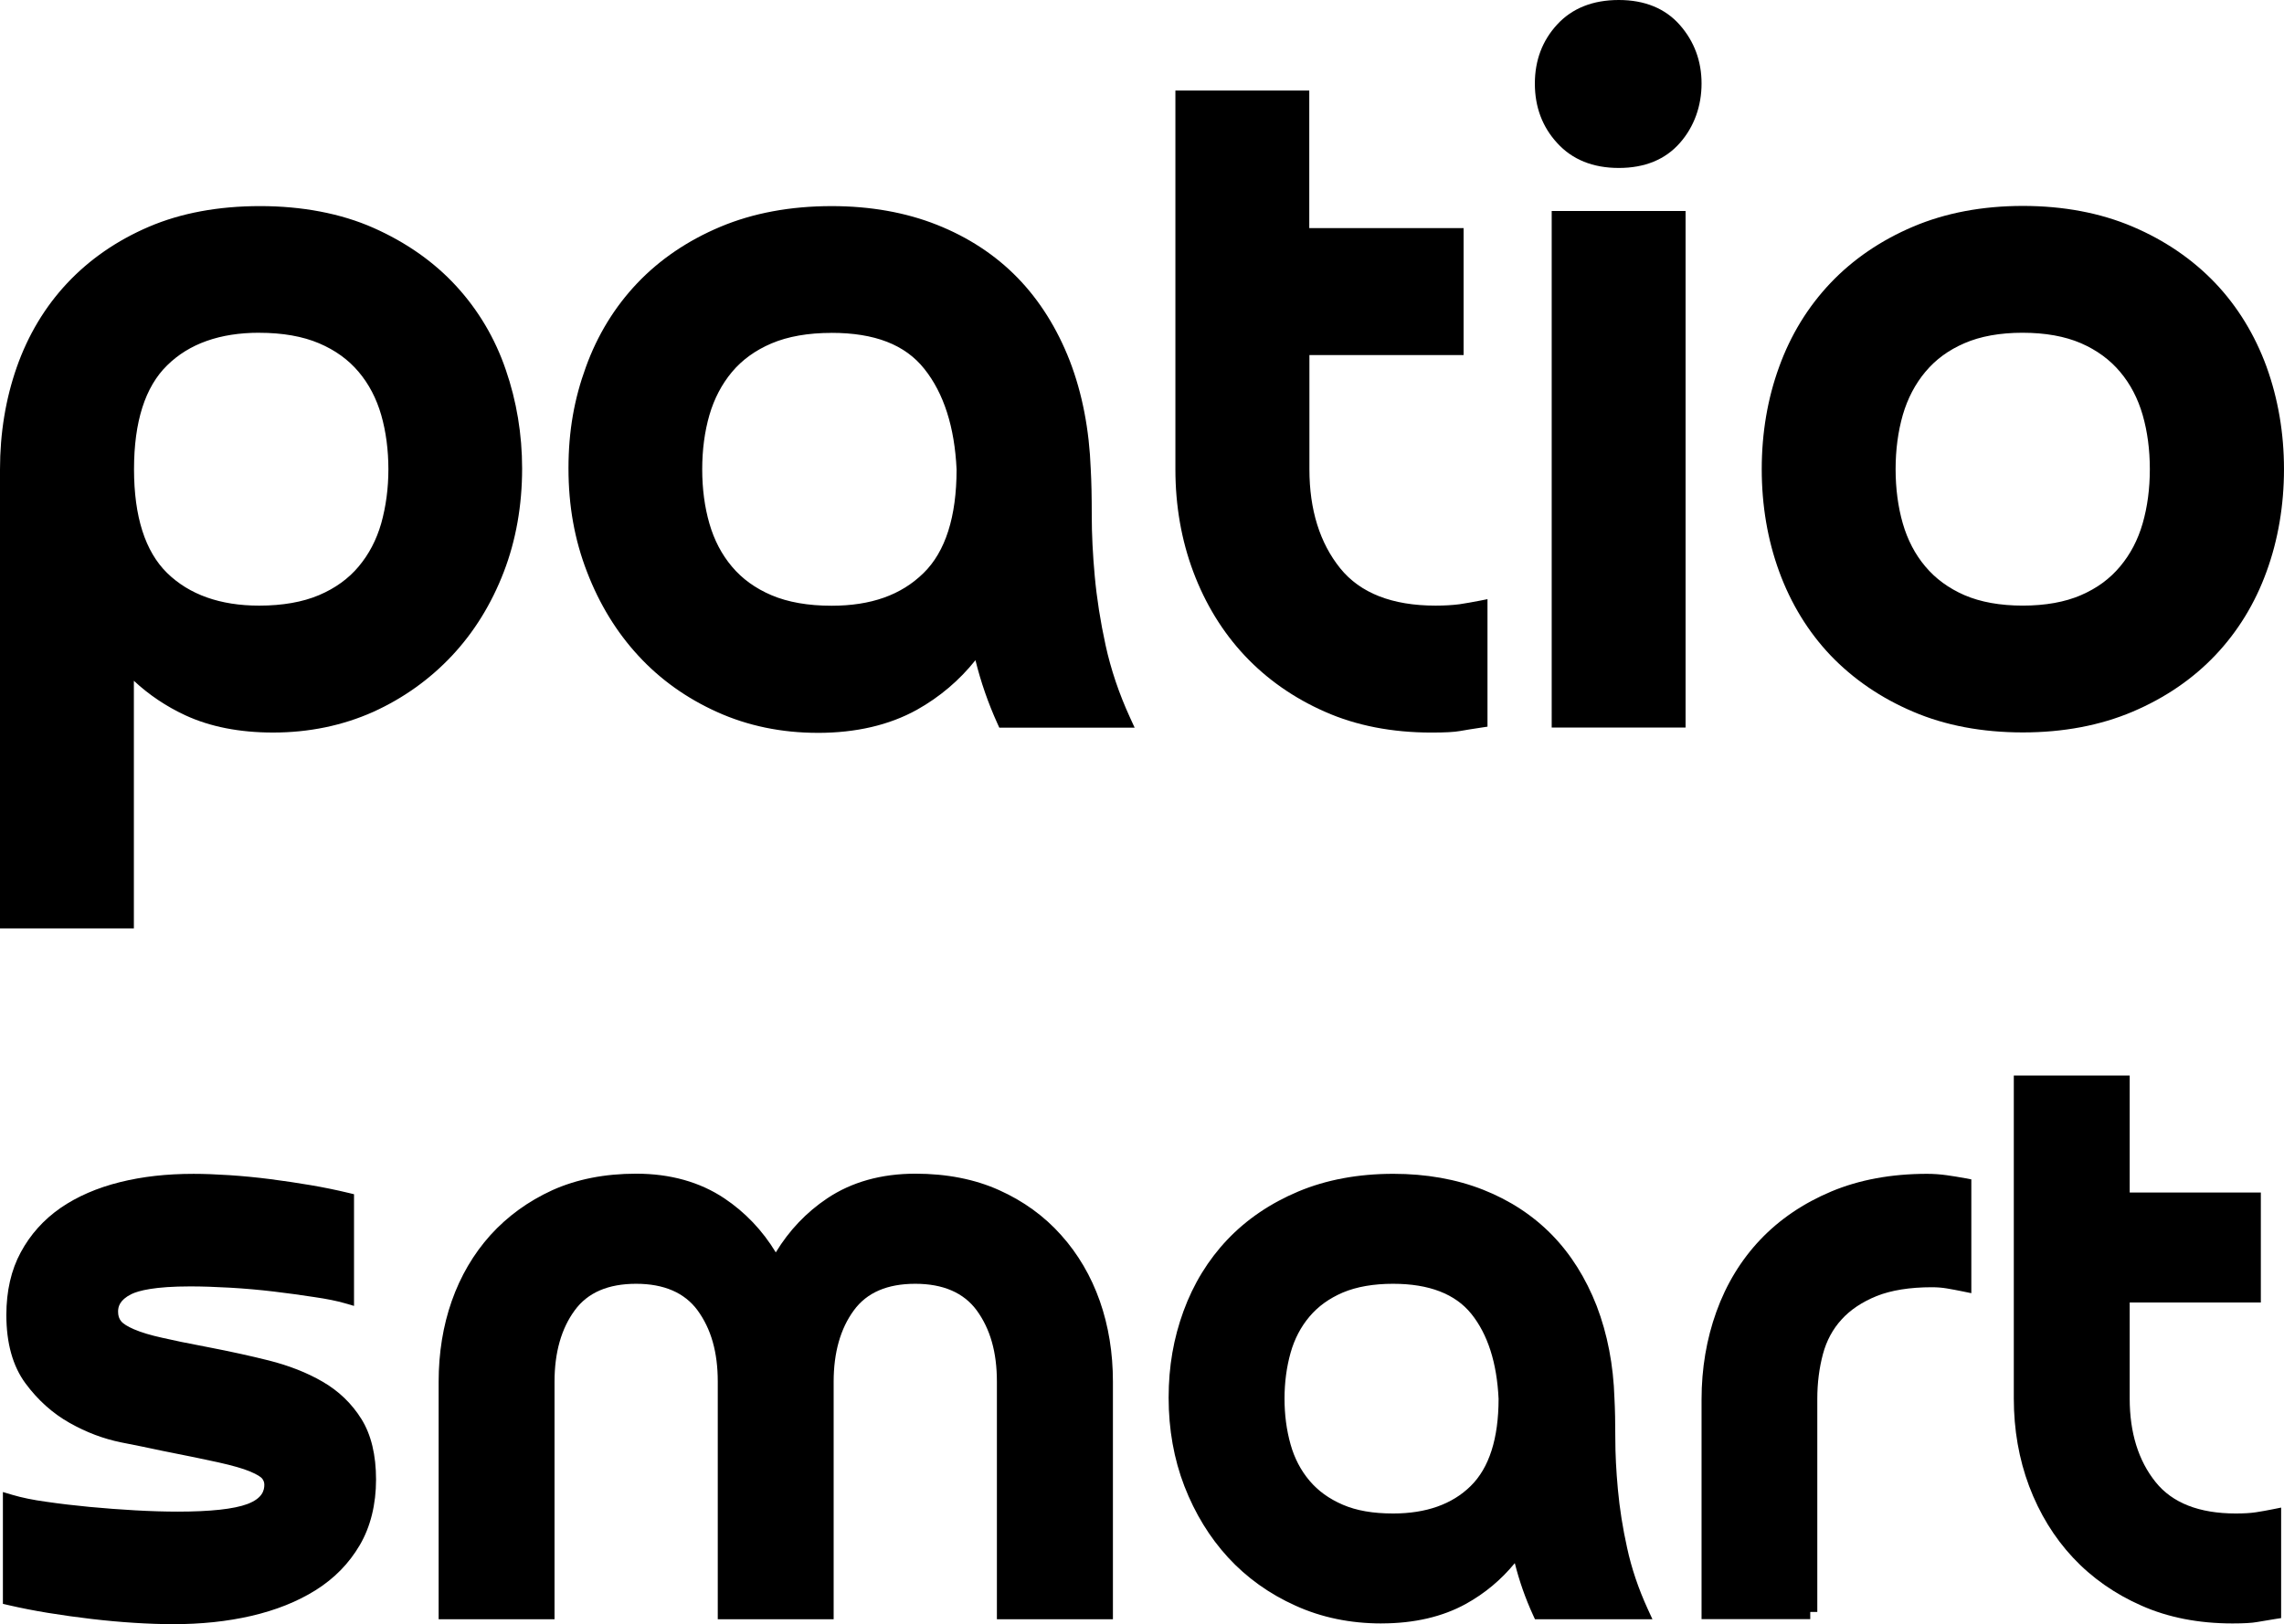 <?xml version="1.0" encoding="UTF-8"?>
<svg id="Capa_1" data-name="Capa 1" xmlns="http://www.w3.org/2000/svg" viewBox="0 0 1586.6 1128.5">
  <defs>
    <style>
      .cls-1 {
        isolation: isolate;
      }
    </style>
  </defs>
  <g>
    <g>
      <path d="M313.1,202c-15-16.3-33.6-29.3-55.7-39.1-22.1-9.8-47.7-14.7-76.7-14.7s-53.7,4.7-75.4,14c-21.7,9.3-40,22-55,38s-26.3,34.9-33.9,56.5c-7.6,21.6-11.4,44.8-11.4,69.4v314h83v-179.3c12,13.4,26.3,24,42.9,31.7,16.6,7.7,36.2,11.5,58.8,11.5,24.5,0,46.9-4.7,67.5-13.9,20.5-9.3,38.2-22,53.2-38s26.6-34.9,34.9-56.5c8.3-21.6,12.4-45,12.4-70.1,0-23.3-3.7-45.6-11.1-67-7.3-21.4-18.5-40.2-33.5-56.5ZM269.6,365.1c-3.5,12.1-9,22.6-16.6,31.7-7.6,9.1-17.4,16.2-29.4,21.3-12,5.1-26.6,7.7-43.6,7.7-28.6,0-51-8.1-67.4-24.1-16.3-16-24.5-41.3-24.5-75.7s8.1-59.7,24.5-75.7c16.3-16.1,38.8-24.1,67.4-24.1,17.1,0,31.6,2.6,43.6,7.7,12,5.1,21.8,12.2,29.4,21.3,7.6,9,13.1,19.6,16.6,31.7,3.5,12.1,5.2,25.1,5.2,39.1s-1.8,27-5.2,39.1Z"/>
      <path d="M93,645.1H0v-319c0-25.12,3.93-49.03,11.68-71.06,7.83-22.26,19.6-41.87,34.97-58.26,15.48-16.51,34.55-29.69,56.68-39.18,22.3-9.56,48.33-14.4,77.37-14.4s56.09,5.09,78.73,15.13c22.73,10.08,42.03,23.63,57.35,40.28h0c15.47,16.81,27.1,36.42,34.55,58.27,7.54,21.81,11.37,44.9,11.37,68.61,0,25.72-4.28,49.91-12.73,71.89-8.56,22.28-20.65,41.83-35.92,58.13-15.46,16.49-33.89,29.66-54.78,39.13-21.32,9.52-44.72,14.35-69.57,14.35-23.3,0-43.79-4.03-60.9-11.96-13.27-6.15-25.27-14.2-35.8-24v172.07ZM10,635.1h73v-187.38l8.72,9.74c11.54,12.89,25.43,23.15,41.28,30.5,15.79,7.32,34.86,11.04,56.7,11.04,23.43,0,45.46-4.53,65.46-13.47,19.67-8.92,37.03-21.32,51.59-36.85,14.39-15.35,25.79-33.81,33.88-54.87,8.01-20.84,12.07-43.82,12.07-68.31,0-22.6-3.64-44.59-10.83-65.37-7.01-20.55-17.93-38.96-32.45-54.75h0c-14.39-15.64-32.57-28.39-54.05-37.91-21.35-9.47-46.48-14.27-74.67-14.27s-52.38,4.57-73.43,13.6c-20.85,8.94-38.79,21.33-53.32,36.82-14.42,15.38-25.46,33.79-32.83,54.74-7.38,20.96-11.12,43.76-11.12,67.74v309ZM180,430.8c-29.68,0-53.53-8.59-70.89-25.52-17.26-16.94-26.01-43.61-26.01-79.28s8.75-62.44,26.01-79.28c17.14-16.93,41-25.52,70.89-25.52,17.58,0,32.91,2.72,45.56,8.1,12.68,5.39,23.2,13.02,31.28,22.7,7.94,9.4,13.85,20.68,17.57,33.52,3.58,12.38,5.4,26,5.4,40.49s-1.81,27.73-5.39,40.45v.04c-3.73,12.85-9.47,23.81-17.58,33.52-8.08,9.67-18.6,17.31-31.28,22.7-12.64,5.37-27.97,8.1-45.56,8.1ZM180,231.2c-27.17,0-48.67,7.62-63.89,22.66-15.28,14.91-23.01,39.17-23.01,72.14s7.74,57.15,23,72.13c15.41,15.04,36.92,22.67,63.9,22.67,16.23,0,30.24-2.46,41.64-7.3,11.21-4.76,20.47-11.46,27.52-19.9,7.19-8.61,12.3-18.38,15.63-29.86,3.32-11.83,5.01-24.53,5.01-37.73s-1.68-26.23-5-37.71c-3.32-11.48-8.57-21.52-15.62-29.86-7.07-8.46-16.33-15.16-27.54-19.92-11.4-4.85-25.41-7.3-41.64-7.3Z"/>
    </g>
    <g>
      <path d="M755.5,400.8c-1.4-15.3-2.1-29.4-2.1-42.2s-.2-23.6-.7-32.4c-1-27-5.7-51.5-14.2-73.6-8.6-22.1-20.3-40.8-35.3-56.2-15-15.4-33.1-27.2-54.3-35.6-21.2-8.4-44.9-12.6-71.2-12.6-28.2,0-53.3,4.7-75.4,14-22.1,9.3-40.8,22-56,38s-26.8,34.9-34.6,56.5c-7.9,21.6-11.8,44.5-11.8,68.7s4.1,48.4,12.6,70.3c8.3,21.6,19.8,40.5,34.6,56.5,14.7,16,32.5,28.7,53.2,38,20.8,9.4,43.4,14,67.8,14,25.8,0,48-5.2,66.4-15.4,18.4-10.3,33.6-24.2,45.6-41.9,3.7,18.6,9.5,36.5,17.3,53.7h83c-7.9-17.2-13.6-34.3-17.3-51.3-3.7-17-6.2-33.1-7.6-48.5ZM645,401.8c-16.4,16.1-38.8,24.1-67.4,24.1-17.1,0-31.6-2.6-43.6-7.7-12-5.1-21.8-12.2-29.4-21.3-7.6-9-13.1-19.6-16.6-31.7-3.5-12.1-5.2-25.1-5.2-39.1s1.7-27,5.2-39.1c3.5-12,9-22.6,16.6-31.7,7.6-9.1,17.4-16.2,29.4-21.3s26.5-7.7,43.6-7.7c31.3,0,54.1,8.9,68.4,26.9,14.3,17.9,22.1,42.2,23.5,72.9,0,34.4-8.1,59.7-24.5,75.7Z"/>
      <path d="M568.1,509.2c-25.15,0-48.65-4.86-69.86-14.44-21.28-9.56-39.73-22.74-54.82-39.17-15.05-16.27-27.03-35.82-35.59-58.09-8.7-22.42-12.93-46-12.93-72.09s4.07-48.46,12.1-70.42c7.99-22.13,19.99-41.72,35.67-58.23,15.64-16.46,35.05-29.64,57.69-39.16,22.69-9.55,48.71-14.39,77.34-14.39,26.78,0,51.35,4.36,73.04,12.95,21.87,8.66,40.72,21.03,56.04,36.76,15.31,15.72,27.55,35.19,36.38,57.88,8.63,22.44,13.52,47.74,14.54,75.23.47,8.28.7,18.97.7,32.58,0,12.62.7,26.67,2.08,41.74h0c1.39,15.27,3.91,31.39,7.51,47.89,3.67,16.84,9.37,33.76,16.96,50.28l3.25,7.09h-94.02l-1.33-2.94c-6.44-14.2-11.55-28.94-15.24-43.95-11.22,14.04-24.85,25.6-40.66,34.45-19.2,10.65-42.36,16.04-68.84,16.04ZM577.7,153.2c-27.29,0-52,4.58-73.46,13.61-21.36,8.99-39.63,21.38-54.31,36.84-14.72,15.49-26,33.92-33.52,54.75-7.64,20.88-11.5,43.41-11.5,67,0,24.83,4.01,47.23,12.26,68.49,8.11,21.09,19.41,39.56,33.61,54.91,14.19,15.44,31.54,27.83,51.58,36.83,19.92,9,42.03,13.56,65.75,13.56s46.29-4.97,63.98-14.77c17.68-9.9,32.46-23.47,43.89-40.33l6.71-9.9,2.33,11.73c3.38,16.97,8.63,33.66,15.64,49.68h72.08c-6.34-14.91-11.21-30.1-14.51-45.24-3.68-16.91-6.27-33.43-7.69-49.11h0c-1.41-15.38-2.12-29.73-2.12-42.66s-.23-23.93-.69-32.12c-.98-26.48-5.65-50.7-13.88-72.09-8.33-21.41-19.85-39.75-34.21-54.51-14.33-14.71-32.01-26.3-52.56-34.44-20.51-8.13-43.85-12.25-69.36-12.25ZM577.6,430.9c-17.58,0-32.91-2.72-45.56-8.1-12.68-5.39-23.2-13.02-31.28-22.7-7.94-9.4-13.85-20.68-17.57-33.52-3.58-12.38-5.4-26-5.4-40.49s1.82-28.11,5.4-40.49c3.71-12.73,9.62-24,17.57-33.52,8.08-9.67,18.6-17.31,31.28-22.7,12.64-5.37,27.97-8.1,45.56-8.1,32.81,0,57.14,9.69,72.31,28.79,14.86,18.6,23.14,44.1,24.58,75.78v.23c0,35.76-8.74,62.43-25.99,79.27h0c-17.26,16.94-41.11,25.53-70.9,25.53ZM577.6,231.3c-16.23,0-30.24,2.46-41.64,7.3-11.21,4.76-20.47,11.46-27.52,19.9-7.05,8.45-12.32,18.5-15.64,29.89-3.32,11.47-5,24.15-5,37.7s1.68,26.23,5,37.71c3.32,11.48,8.57,21.52,15.62,29.86,7.07,8.46,16.33,15.16,27.54,19.92,11.4,4.85,25.41,7.3,41.64,7.3,27.46,0,48.36-7.41,63.9-22.67h.01c15.24-14.88,22.97-39.1,22.99-72.02-1.36-29.47-8.9-52.98-22.41-69.89-13.38-16.84-34.47-25.02-64.49-25.02Z"/>
    </g>
    <g>
      <path d="M997.2,425.8c-31.8,0-55.2-9.3-70.1-27.8-15-18.6-22.5-42.6-22.5-71.9v-84.4h107.1v-78.2h-107.2v-95.6h-83v258.2c0,24.6,4,47.8,12.1,69.4,8.1,21.6,19.6,40.5,34.6,56.5s33.1,28.7,54.3,38c21.2,9.4,45.2,14,71.9,14,8.7,0,15.1-.3,19-1s8.9-1.5,14.9-2.4v-78.2c-4.6.9-9.2,1.7-13.8,2.4-4.6.6-10.4,1-17.3,1Z"/>
      <path d="M994.4,509c-27.46,0-52.33-4.85-73.93-14.43-21.65-9.5-40.47-22.67-55.92-39.15-15.29-16.31-27.28-35.87-35.63-58.16-8.24-21.97-12.42-45.91-12.42-71.16V62.9h93v95.6h107.2v88.2h-107.1v79.4c0,28.03,7.2,51.16,21.39,68.76,13.86,17.21,36.14,25.94,66.21,25.94,6.07,0,11.81-.33,16.6-.95,4.5-.69,9.05-1.48,13.54-2.36l5.96-1.17v88.58l-4.26.64c-6.2.93-11.03,1.71-14.76,2.38-4.1.74-10.42,1.08-19.88,1.08ZM826.5,72.9v253.2c0,24.04,3.96,46.8,11.78,67.64,7.89,21.05,19.19,39.5,33.57,54.84,14.52,15.49,32.24,27.88,52.66,36.84,20.33,9.01,43.83,13.58,69.89,13.58,8.62,0,14.71-.31,18.12-.92,2.92-.52,6.47-1.11,10.78-1.78v-67.89c-2.69.48-5.38.92-8.05,1.33l-.11.02c-5.3.69-11.34,1.04-17.95,1.04-33.25,0-58.14-9.98-73.99-29.66-15.66-19.42-23.61-44.67-23.61-75.04v-89.4h107.1v-68.2h-107.2v-95.6h-73Z"/>
    </g>
    <g>
      <rect x="1082.9" y="151.6" width="83" height="348.9"/>
      <path d="M1170.9,505.5h-93V146.6h93v358.9ZM1087.9,495.5h73V156.6h-73v338.9Z"/>
    </g>
    <g>
      <path d="M1124.5,5c-16.6,0-29.7,5.2-39.1,15.4-9.5,10.3-14.2,22.8-14.2,37.7s4.7,27.6,14.2,37.9c9.5,10.5,22.5,15.7,39.1,15.7s29.5-5.2,38.7-15.7c9.2-10.4,13.8-23.1,13.8-38s-4.6-26.8-13.8-37.3-22.1-15.7-38.7-15.7Z"/>
      <path d="M1124.5,116.7c-17.99,0-32.39-5.84-42.81-17.35-10.27-11.13-15.49-25.03-15.49-41.25s5.22-29.92,15.52-41.09c10.4-11.29,24.79-17.01,42.78-17.01s32.34,5.86,42.46,17.41c9.98,11.39,15.04,25.05,15.04,40.59s-5.07,30.02-15.05,41.31c-10.1,11.53-24.39,17.39-42.45,17.39ZM1124.5,10c-15.07,0-26.99,4.64-35.42,13.79-8.67,9.4-12.88,20.62-12.88,34.31s4.33,25.25,12.88,34.51c8.59,9.49,20.17,14.09,35.42,14.09s26.69-4.58,34.94-14c8.34-9.43,12.56-21.1,12.56-34.71s-4.11-24.36-12.56-34c-8.25-9.42-19.68-14-34.94-14Z"/>
    </g>
    <g>
      <path d="M1569.8,256.6c-7.9-21.6-19.4-40.5-34.6-56.5-15.3-16-33.8-28.7-55.7-38-21.9-9.3-46.6-14-74.3-14s-52.4,4.7-74.3,14c-21.9,9.3-40.5,22-55.7,38s-26.8,34.9-34.6,56.5c-7.9,21.6-11.8,44.8-11.8,69.4s3.9,47.8,11.8,69.4c7.9,21.6,19.4,40.5,34.6,56.5,15.3,16,33.8,28.7,55.7,38,21.9,9.4,46.6,14,74.3,14s52.4-4.7,74.3-14c21.9-9.3,40.5-22,55.7-38s26.8-34.9,34.6-56.5c7.9-21.6,11.8-44.7,11.8-69.4s-4-47.8-11.8-69.4ZM1493.2,365.1c-3.5,12.1-9,22.6-16.6,31.7-7.6,9.1-17.2,16.2-29,21.3-11.7,5.1-25.9,7.7-42.5,7.7s-30.7-2.6-42.5-7.7c-11.7-5.1-21.4-12.2-29-21.3-7.6-9-13.1-19.6-16.6-31.7-3.5-12.1-5.2-25.1-5.2-39.1s1.7-26.9,5.2-39.1c3.5-12,9-22.6,16.6-31.7,7.6-9.1,17.2-16.2,29-21.3,11.7-5.1,25.9-7.7,42.5-7.7s30.7,2.6,42.5,7.7c11.7,5.1,21.4,12.2,29,21.3,7.6,9,13.1,19.6,16.6,31.7,3.5,12.1,5.2,25.1,5.2,39.1s-1.7,27-5.2,39.1Z"/>
      <path d="M1405.2,508.9c-28.34,0-54-4.85-76.27-14.41-22.24-9.45-41.54-22.62-57.34-39.14-15.52-16.34-27.52-35.93-35.68-58.24-8.03-21.96-12.1-45.89-12.1-71.12s4.07-49.16,12.1-71.12c7.99-22.13,20-41.73,35.67-58.23,15.63-16.46,34.94-29.63,57.37-39.16,22.5-9.55,48.15-14.4,76.25-14.4s53.76,4.84,76.25,14.4c22.26,9.45,41.56,22.62,57.36,39.15,15.52,16.34,27.52,35.93,35.68,58.24v.02c8.03,22.23,12.1,46.15,12.1,71.1s-4.07,49.16-12.1,71.12c-7.99,22.13-19.99,41.73-35.67,58.23-15.63,16.46-34.94,29.63-57.37,39.16-22.5,9.55-48.15,14.4-76.25,14.4ZM1405.2,153.1c-26.75,0-51.09,4.58-72.35,13.6-21.17,8.99-39.34,21.38-54.03,36.84-14.72,15.49-26,33.91-33.52,54.75-7.63,20.88-11.5,43.65-11.5,67.7s3.87,46.83,11.5,67.68c7.69,21.02,18.97,39.45,33.53,54.77,14.84,15.52,33.03,27.92,54.03,36.84,21.03,9.03,45.37,13.6,72.35,13.6s51.09-4.58,72.35-13.6c21.17-8.99,39.34-21.38,54.03-36.84,14.72-15.49,26-33.91,33.52-54.75,7.64-20.87,11.5-43.65,11.5-67.7s-3.87-46.56-11.5-67.7c-7.69-21.01-18.96-39.43-33.52-54.76-14.84-15.52-33.03-27.92-54.03-36.84-21.25-9.03-45.6-13.6-72.35-13.6ZM1405.1,430.8c-17.06,0-32.03-2.73-44.48-8.11-12.43-5.42-22.81-13.05-30.85-22.68-7.94-9.4-13.85-20.68-17.56-33.52-3.58-12.38-5.4-26-5.4-40.49s1.81-28,5.39-40.48c3.72-12.74,9.62-24.02,17.57-33.53,8.11-9.71,18.49-17.34,30.85-22.68,12.34-5.38,27.31-8.11,44.48-8.11s32.03,2.73,44.48,8.11c12.43,5.42,22.81,13.05,30.85,22.68,7.94,9.4,13.85,20.68,17.57,33.52,3.58,12.38,5.4,26,5.4,40.49s-1.82,28.11-5.4,40.49c-3.72,12.85-9.46,23.81-17.57,33.52-8.11,9.71-18.49,17.34-30.85,22.68-12.34,5.38-27.31,8.11-44.48,8.11ZM1405.1,231.2c-15.79,0-29.41,2.45-40.5,7.28-11.08,4.79-19.96,11.3-27.16,19.92-7.05,8.45-12.32,18.5-15.64,29.9-3.32,11.56-5,24.25-5,37.7s1.68,26.23,5,37.71c3.32,11.47,8.57,21.52,15.62,29.86,7.06,8.45,16.2,15.16,27.18,19.94,11.18,4.83,24.81,7.28,40.5,7.28s29.42-2.45,40.5-7.28c11.08-4.79,19.96-11.31,27.16-19.92,7.2-8.62,12.31-18.39,15.64-29.88,3.32-11.48,5-24.17,5-37.71s-1.68-26.23-5-37.71c-3.32-11.48-8.57-21.52-15.62-29.86-7.06-8.45-16.2-15.16-27.18-19.94-11.18-4.83-24.81-7.28-40.5-7.28Z"/>
    </g>
  </g>
  <g class="cls-1">
    <g>
      <path d="M143.4,940.9c14.5,2.8,28.5,5.8,42,9.2s25.6,8.1,36.1,14.2c10.6,6.1,19,14.2,25.3,24.3,6.3,10.1,9.4,23.2,9.4,39.4s-3.5,30.9-10.6,43-16.7,21.9-29.1,29.7c-12.3,7.7-26.7,13.4-43.2,17.2-16.5,3.8-34.3,5.6-53.5,5.6-7.8,0-16.6-.3-26.1-.9-9.6-.6-19.5-1.5-29.7-2.7s-20.2-2.6-30-4.2c-9.8-1.6-18.8-3.4-27-5.3v-67c6.7,2,14.8,3.7,24.4,5,9.6,1.4,19.7,2.6,30.3,3.6,10.6,1,21.2,1.8,32,2.4s20.7.9,29.7.9c23.5,0,40.3-1.9,50.2-5.6,10-3.8,15-9.8,15-18.1,0-2.8-.9-5.2-2.6-7.4-1.8-2.2-5.3-4.3-10.6-6.5s-12.8-4.3-22.6-6.5-22.7-4.8-38.8-8c-7.4-1.6-17-3.6-28.8-5.9-11.8-2.4-23.2-6.7-34.4-13-11.2-6.3-20.9-15-29.1-26.1-8.2-11.1-12.3-25.9-12.3-44.5,0-15.8,3.1-29.6,9.4-41.2,6.3-11.7,15-21.4,26.1-29.1,11.2-7.7,24.4-13.4,39.7-17.2,15.3-3.8,31.9-5.6,49.9-5.6,7.1,0,15.2.3,24.4.9,9.2.6,18.5,1.5,27.9,2.7s18.8,2.6,28.2,4.2c9.4,1.6,18,3.4,25.9,5.3v67c-5.5-1.6-12.7-3.1-21.7-4.4-9-1.4-18.5-2.7-28.5-3.9s-20.2-2.1-30.6-2.7c-10.4-.6-19.7-.9-27.9-.9-20.8,0-35.2,2-43.2,5.9-8,4-12,9.5-12,16.6,0,4,1.1,7.2,3.2,9.8s5.8,4.9,10.9,7.1c5.1,2.2,11.9,4.3,20.6,6.2,8.6,2,19.1,4.1,31.7,6.5Z"/>
      <path d="M119.8,1128.5c-7.97,0-16.85-.31-26.41-.91-9.65-.6-19.74-1.52-29.97-2.72-10.22-1.2-20.39-2.63-30.22-4.23-9.36-1.53-18.56-3.33-27.32-5.36l-3.87-.9v-77.69l6.43,1.92c6.65,1.99,14.61,3.61,23.64,4.84,9.53,1.39,19.64,2.59,30.1,3.58,10.72,1.01,21.13,1.79,31.81,2.39,10.66.59,20.56.89,29.42.89,22.77,0,39.07-1.78,48.45-5.28,10.53-4,11.75-9.57,11.75-13.42,0-1.59-.47-2.91-1.51-4.28-.85-1.01-3.04-2.69-8.61-5-4.77-1.98-11.89-4.02-21.78-6.24-9.3-2.09-21.22-4.5-38.68-7.97-8.97-1.94-18.63-3.92-28.78-5.9-12.46-2.53-24.18-6.96-35.89-13.55-11.77-6.62-22.09-15.87-30.67-27.49-8.81-11.93-13.28-27.9-13.28-47.47,0-16.7,3.37-31.36,10.01-43.59,6.64-12.33,15.94-22.71,27.64-30.82,11.6-7.98,25.51-14.01,41.35-17.94,15.57-3.87,32.29-5.75,51.1-5.75,7.24,0,15.33.3,24.73.91,9.27.61,18.76,1.52,28.21,2.73,9.44,1.21,19,2.63,28.41,4.23,8.87,1.51,17.69,3.31,26.23,5.37l3.83.92v77.6l-6.4-1.86c-5.51-1.6-12.58-3.03-21.02-4.25-8.95-1.39-18.48-2.7-28.38-3.88-9.86-1.18-20.05-2.08-30.29-2.67-10.27-.59-19.56-.89-27.61-.89-24.75,0-35.96,2.93-41.01,5.39-8.23,4.12-9.19,8.88-9.19,12.11,0,2.78.66,4.89,2.09,6.66,1.46,1.8,4.48,3.7,8.99,5.65,5,2.16,11.63,4.15,19.69,5.91,7.68,1.79,17.1,3.72,31.57,6.47h.01c15.87,3.07,29.7,6.1,42.27,9.26,14.11,3.55,26.69,8.51,37.39,14.72,11.2,6.45,20.3,15.19,27.03,25.98,6.74,10.81,10.16,24.95,10.16,42.05s-3.8,32.77-11.29,45.53c-7.55,12.86-17.61,23.13-30.75,31.4-12.64,7.91-27.69,13.91-44.74,17.84-16.73,3.85-34.6,5.73-54.62,5.73ZM12,1106.41c7.37,1.63,15.03,3.09,22.81,4.36,9.69,1.58,19.71,2.98,29.78,4.17,10.05,1.18,19.95,2.08,29.43,2.68,9.35.59,18.03.89,25.79.89,19.26,0,36.39-1.79,52.38-5.47,15.96-3.68,29.98-9.25,41.67-16.57,11.75-7.39,20.73-16.55,27.44-27.99,6.67-11.37,9.91-24.6,9.91-40.47s-2.91-27.56-8.64-36.75c-5.85-9.38-13.77-16.99-23.55-22.61-9.91-5.76-21.63-10.36-34.83-13.68-12.39-3.12-26.03-6.11-41.72-9.14-14.6-2.78-24.14-4.74-31.89-6.54-8.62-1.88-15.86-4.07-21.45-6.48-6.18-2.67-10.25-5.38-12.81-8.55-2.86-3.54-4.31-7.9-4.31-12.94,0-11.31,8.03-17.7,14.76-21.07,8.89-4.33,23.73-6.43,45.44-6.43,8.25,0,17.73.31,28.19.91,10.45.6,20.85,1.52,30.91,2.73,10.01,1.2,19.66,2.52,28.67,3.92,5.93.86,11.26,1.83,15.93,2.89v-56.59c-7.12-1.63-14.41-3.09-21.74-4.33-9.27-1.58-18.69-2.98-27.99-4.17-9.24-1.18-18.53-2.08-27.59-2.67-9.05-.59-17.15-.89-24.07-.89-17.99,0-33.92,1.78-48.69,5.45-14.67,3.64-27.48,9.18-38.07,16.47-10.38,7.2-18.64,16.41-24.53,27.35-5.84,10.76-8.8,23.82-8.8,38.83,0,17.39,3.81,31.36,11.32,41.53,7.74,10.48,17,18.79,27.53,24.71,10.79,6.07,21.56,10.14,32.95,12.46,10.18,1.98,19.9,3.98,28.86,5.91,17.45,3.47,29.44,5.9,38.84,8.01,10.6,2.38,18.05,4.53,23.42,6.76,6.25,2.59,10.24,5.12,12.55,7.95l.09.11c2.42,3.13,3.64,6.65,3.64,10.46,0,7.23-3.16,17.05-18.22,22.77-10.53,3.94-28.01,5.93-51.98,5.93-9.05,0-19.14-.31-29.98-.91-10.81-.6-21.34-1.39-32.19-2.42-10.63-1-20.91-2.22-30.55-3.63-6.79-.92-13.05-2.07-18.68-3.43v56.49Z"/>
    </g>
    <g>
      <path d="M441.9,820.5c22.7,0,42.2,5.4,58.5,16.3,16.3,10.9,29.1,25.4,38.5,43.6,9.4-18.2,22.2-32.7,38.5-43.6,16.3-10.9,35.7-16.3,58.5-16.3,21.2,0,39.9,3.7,56.1,11,16.3,7.3,30.1,17.3,41.4,30,11.4,12.7,20,27.4,25.9,44.2s8.8,34.9,8.8,54.3v160.1h-70.6v-160.1c0-21.4-5-38.8-15-52.5-10-13.6-25.6-20.5-46.7-20.5s-36.7,6.8-46.7,20.5c-10,13.6-15,31.1-15,52.5v160.1h-70.5v-160.1c0-21.4-5-38.8-15-52.5-10-13.6-25.6-20.5-46.7-20.5s-36.7,6.8-46.7,20.5c-10,13.6-15,31.1-15,52.5v160.1h-70.5v-160.1c0-19.4,2.9-37.5,8.8-54.3s14.5-31.5,25.9-44.2c11.4-12.6,25.2-22.6,41.4-30,16.2-7.3,34.9-11,56.1-11Z"/>
      <path d="M773.1,1125.1h-80.6v-165.1c0-20.4-4.59-36.61-14.04-49.55-9-12.24-23.35-18.45-42.66-18.45s-33.6,6.03-42.66,18.45c-9.32,12.67-14.04,29.34-14.04,49.55v165.1h-80.5v-165.1c0-20.4-4.59-36.61-14.04-49.55-9-12.24-23.35-18.45-42.66-18.45s-33.6,6.03-42.66,18.45c-9.32,12.67-14.04,29.34-14.04,49.55v165.1h-80.5v-165.1c0-19.97,3.06-38.8,9.08-55.96,6.09-17.35,15.14-32.79,26.9-45.88,11.82-13.06,26.3-23.56,43.04-31.21,16.87-7.6,36.44-11.45,58.18-11.45,23.65,0,44.27,5.77,61.28,17.14,14.47,9.68,26.46,22.28,35.72,37.54,9.26-15.25,21.25-27.86,35.72-37.54,17.01-11.38,37.63-17.14,61.28-17.14,21.74,0,41.31,3.85,58.15,11.44,16.86,7.55,31.36,18.06,43.08,31.24,11.74,13.08,20.79,28.51,26.88,45.87,6.03,17.16,9.08,35.99,9.08,55.96v165.1ZM702.5,1115.1h60.6v-155.1c0-18.84-2.87-36.55-8.52-52.64-5.66-16.1-14.03-30.41-24.9-42.52-10.79-12.12-24.15-21.8-39.72-28.78-15.56-7.01-33.74-10.56-54.06-10.56-21.94,0-40.17,5.06-55.72,15.46-15.49,10.36-27.88,24.4-36.84,41.74l-4.44,8.6-4.44-8.6c-8.96-17.34-21.35-31.38-36.84-41.74-15.34-10.26-34.08-15.46-55.72-15.46-20.31,0-38.5,3.55-54.05,10.56-15.48,7.07-28.86,16.76-39.75,28.8-10.86,12.09-19.23,26.4-24.89,42.5-5.65,16.09-8.52,33.8-8.52,52.64v155.1h60.5v-155.1c0-22.39,5.37-41.05,15.97-55.46,10.91-14.95,27.98-22.54,50.73-22.54s39.73,7.58,50.73,22.54c10.6,14.52,15.97,33.18,15.97,55.46v155.1h60.5v-155.1c0-22.39,5.37-41.05,15.97-55.46,10.91-14.95,27.98-22.54,50.73-22.54s39.73,7.58,50.73,22.54c10.6,14.52,15.97,33.18,15.97,55.46v155.1Z"/>
    </g>
    <g>
      <path d="M816.8,971.2c0-20.6,3.3-40,10-58.4s16.5-34.4,29.4-48,28.8-24.4,47.6-32.3c18.8-7.9,40.2-11.9,64.1-11.9,22.3,0,42.5,3.6,60.5,10.7,18,7.1,33.4,17.2,46.1,30.2s22.7,29,30,47.7c7.2,18.8,11.3,39.6,12,62.6.4,7.5.6,16.7.6,27.6s.6,22.8,1.8,35.9c1.2,13,3.3,26.8,6.5,41.2,3.1,14.4,8,29,14.7,43.6h-70.6c-6.7-14.6-11.6-29.8-14.7-45.7-10.2,15-23.1,26.9-38.8,35.6-15.7,8.7-34.5,13-56.4,13s-40-3.9-57.6-11.9c-17.6-7.9-32.7-18.7-45.2-32.3-12.5-13.6-22.3-29.7-29.4-48-7.1-18.4-10.6-38.3-10.6-59.6ZM967.8,887c-14.5,0-26.8,2.2-37,6.5-10.2,4.4-18.5,10.4-25,18.1-6.5,7.7-11.2,16.7-14.1,27-2.9,10.3-4.4,21.4-4.4,33.2s1.5,22.9,4.4,33.2,7.6,19.3,14.1,27,14.8,13.7,25,18.1,22.5,6.5,37,6.5c24.3,0,43.4-6.8,57.3-20.5,13.9-13.6,20.9-35.1,20.9-64.3-1.2-26.1-7.8-46.8-20-62-12.2-15.2-31.6-22.8-58.2-22.8Z"/>
      <path d="M959.6,1128c-21.57,0-41.64-4.15-59.67-12.35-18.12-8.14-33.88-19.4-46.81-33.47-12.8-13.92-23.02-30.6-30.38-49.58-7.26-18.81-10.94-39.47-10.94-61.41s3.47-41.34,10.3-60.11c6.91-18.96,17.16-35.69,30.47-49.73,13.35-14.07,29.93-25.33,49.29-33.47,19.41-8.16,41.63-12.29,66.04-12.29,22.78,0,43.75,3.72,62.33,11.05,18.58,7.33,34.67,17.88,47.84,31.36,13.05,13.36,23.51,29.97,31.08,49.38,7.48,19.54,11.63,41.13,12.34,64.21.4,7.53.6,16.89.6,27.81s.58,22.37,1.78,35.44c1.23,13.35,3.38,27,6.4,40.57,3.04,14.13,7.87,28.45,14.36,42.6l3.25,7.08h-81.6l-1.34-2.92c-5.32-11.59-9.56-23.68-12.67-36.08-9.48,11.56-20.83,21.04-33.86,28.26-16.32,9.04-36.11,13.63-58.82,13.63ZM967.9,825.6c-23.07,0-43.99,3.87-62.16,11.51-18.07,7.6-33.52,18.07-45.91,31.13-12.37,13.04-21.9,28.6-28.33,46.27-6.44,17.67-9.7,36.75-9.7,56.69s3.45,40.15,10.27,57.8c6.9,17.79,16.46,33.41,28.42,46.42,12.01,13.07,26.67,23.54,43.57,31.12,16.74,7.61,35.42,11.46,55.55,11.46s39.16-4.16,53.98-12.37c14.85-8.23,27.33-19.68,37.09-34.04l6.75-9.92,2.3,11.77c2.79,14.33,7.17,28.33,13.03,41.66h59.71c-5.25-12.5-9.25-25.1-11.93-37.55-3.1-13.95-5.32-28.02-6.59-41.79-1.23-13.38-1.82-25.27-1.82-36.36s-.2-19.97-.59-27.33v-.11c-.67-21.98-4.6-42.49-11.68-60.96-7.07-18.12-16.8-33.6-28.91-45.99-12.18-12.46-27.1-22.24-44.36-29.04-17.41-6.87-37.15-10.35-58.67-10.35ZM967.8,1061.6c-15.45,0-28.2-2.26-38.98-6.91-10.86-4.69-19.89-11.24-26.84-19.47-6.93-8.21-12.01-17.93-15.09-28.87-3.04-10.81-4.59-22.44-4.59-34.55s1.54-23.74,4.59-34.55c3.08-10.94,8.16-20.66,15.09-28.87,6.95-8.23,15.98-14.78,26.84-19.47,10.89-4.59,23.99-6.91,38.98-6.91,28.07,0,48.96,8.3,62.1,24.67,12.75,15.88,19.85,37.72,21.1,64.9v.23c0,30.49-7.53,53.33-22.4,67.88-14.76,14.54-35.22,21.93-60.8,21.93ZM967.8,892c-13.65,0-25.44,2.05-35.06,6.11-9.52,4.11-17.1,9.58-23.12,16.72-6.01,7.11-10.42,15.57-13.11,25.13-2.79,9.93-4.21,20.64-4.21,31.84s1.38,21.78,4.21,31.84c2.69,9.56,7.1,18.01,13.11,25.13,6.02,7.14,13.6,12.61,23.16,16.74,9.5,4.1,20.96,6.09,35.02,6.09,22.86,0,40.96-6.41,53.79-19.06,12.87-12.59,19.39-32.98,19.41-60.62-1.17-24.97-7.52-44.81-18.9-58.99-11.15-13.89-29.42-20.93-54.3-20.93Z"/>
    </g>
    <g>
      <path d="M1257.5,1120h-70.5v-147.6c0-21,3.3-40.7,10-59.3s16.5-34.7,29.4-48.3,28.8-24.4,47.6-32.3c18.8-7.9,40.3-11.9,64.6-11.9,4.3,0,8.6.3,12.9.9,4.3.6,8.6,1.3,12.9,2.1v68.8c-3.9-.8-7.6-1.5-11.2-2.1-3.5-.6-7.3-.9-11.2-.9-16.1,0-29.5,2.2-40.3,6.5-10.8,4.4-19.5,10.2-26.1,17.5-6.7,7.3-11.4,16-14.1,26.1s-4.1,20.9-4.1,32.3v148.2h.1Z"/>
      <path d="M1257.5,1125h-75.5v-152.6c0-21.51,3.46-42.03,10.3-60.99,6.9-19.17,17.16-36.01,30.48-50.05,13.35-14.07,29.93-25.33,49.29-33.47,19.41-8.16,41.79-12.29,66.54-12.29,4.51,0,9.08.32,13.59.95,4.38.61,8.79,1.33,13.12,2.14l4.08.76v79.08l-6-1.23c-4.02-.83-7.63-1.5-11.02-2.07-3.23-.55-6.71-.83-10.38-.83-15.27,0-28.21,2.07-38.45,6.15-10.06,4.1-18.23,9.56-24.24,16.21-6.14,6.69-10.5,14.77-12.98,24.04-2.61,9.75-3.93,20.19-3.93,31.01v148.2h-4.9v5ZM1192,1115h60.4v-143.2c0-11.69,1.44-22.99,4.27-33.59,2.9-10.84,8.03-20.32,15.25-28.19,7.01-7.75,16.4-14.07,27.9-18.75,11.46-4.56,25.64-6.87,42.19-6.87,4.23,0,8.28.33,12.04.97,1.72.29,3.5.6,5.36.95v-58.54c-2.86-.49-5.73-.94-8.59-1.33-4.05-.57-8.16-.85-12.21-.85-23.41,0-44.49,3.87-62.66,11.51-18.07,7.6-33.52,18.07-45.91,31.13-12.36,13.03-21.89,28.7-28.32,46.55-6.44,17.88-9.7,37.26-9.7,57.61v142.6Z"/>
    </g>
    <g>
      <path d="M1553.1,1056.6c5.9,0,10.8-.3,14.7-.9,3.9-.6,7.8-1.3,11.8-2.1v66.4c-5.1.8-9.3,1.5-12.6,2.1-3.3.6-8.7.9-16.2.9-22.7,0-43.1-3.9-61.1-11.9-18-7.9-33.4-18.7-46.1-32.3-12.7-13.6-22.5-29.7-29.4-48-6.9-18.4-10.3-38-10.3-59v-219.5h70.5v81.3h91.1v66.4h-91.1v71.8c0,24.9,6.4,45.3,19.1,61.1,12.6,15.8,32.5,23.7,59.6,23.7Z"/>
      <path d="M1550.8,1128c-23.48,0-44.72-4.15-63.13-12.33-18.53-8.13-34.59-19.39-47.72-33.46-13.03-13.95-23.26-30.65-30.42-49.65-7.05-18.79-10.62-39.24-10.62-60.76v-224.5h80.5v81.3h91.1v76.4h-91.1v66.8c0,23.61,6.05,43.11,18,57.97,11.56,14.49,30.29,21.83,55.7,21.83,5.62,0,10.31-.28,13.94-.84,3.71-.57,7.5-1.24,11.58-2.06l5.98-1.2v76.78l-4.23.66c-5.04.79-9.24,1.49-12.48,2.08-3.63.66-9.22.98-17.1.98ZM1408.9,757.3v214.5c0,20.32,3.36,39.58,9.98,57.24,6.69,17.76,16.24,33.35,28.37,46.34,12.2,13.07,27.16,23.54,44.46,31.13,17.14,7.62,37.02,11.48,59.09,11.48,7.17,0,12.32-.28,15.31-.82,2.36-.43,5.21-.91,8.49-1.45v-56.1c-2.05.37-4.06.7-6.04,1-4.14.64-9.34.96-15.46.96-28.6,0-49.97-8.61-63.51-25.58-13.39-16.66-20.19-38.27-20.19-64.22v-76.8h91.1v-56.4h-91.1v-81.3h-60.5Z"/>
    </g>
  </g>
</svg>